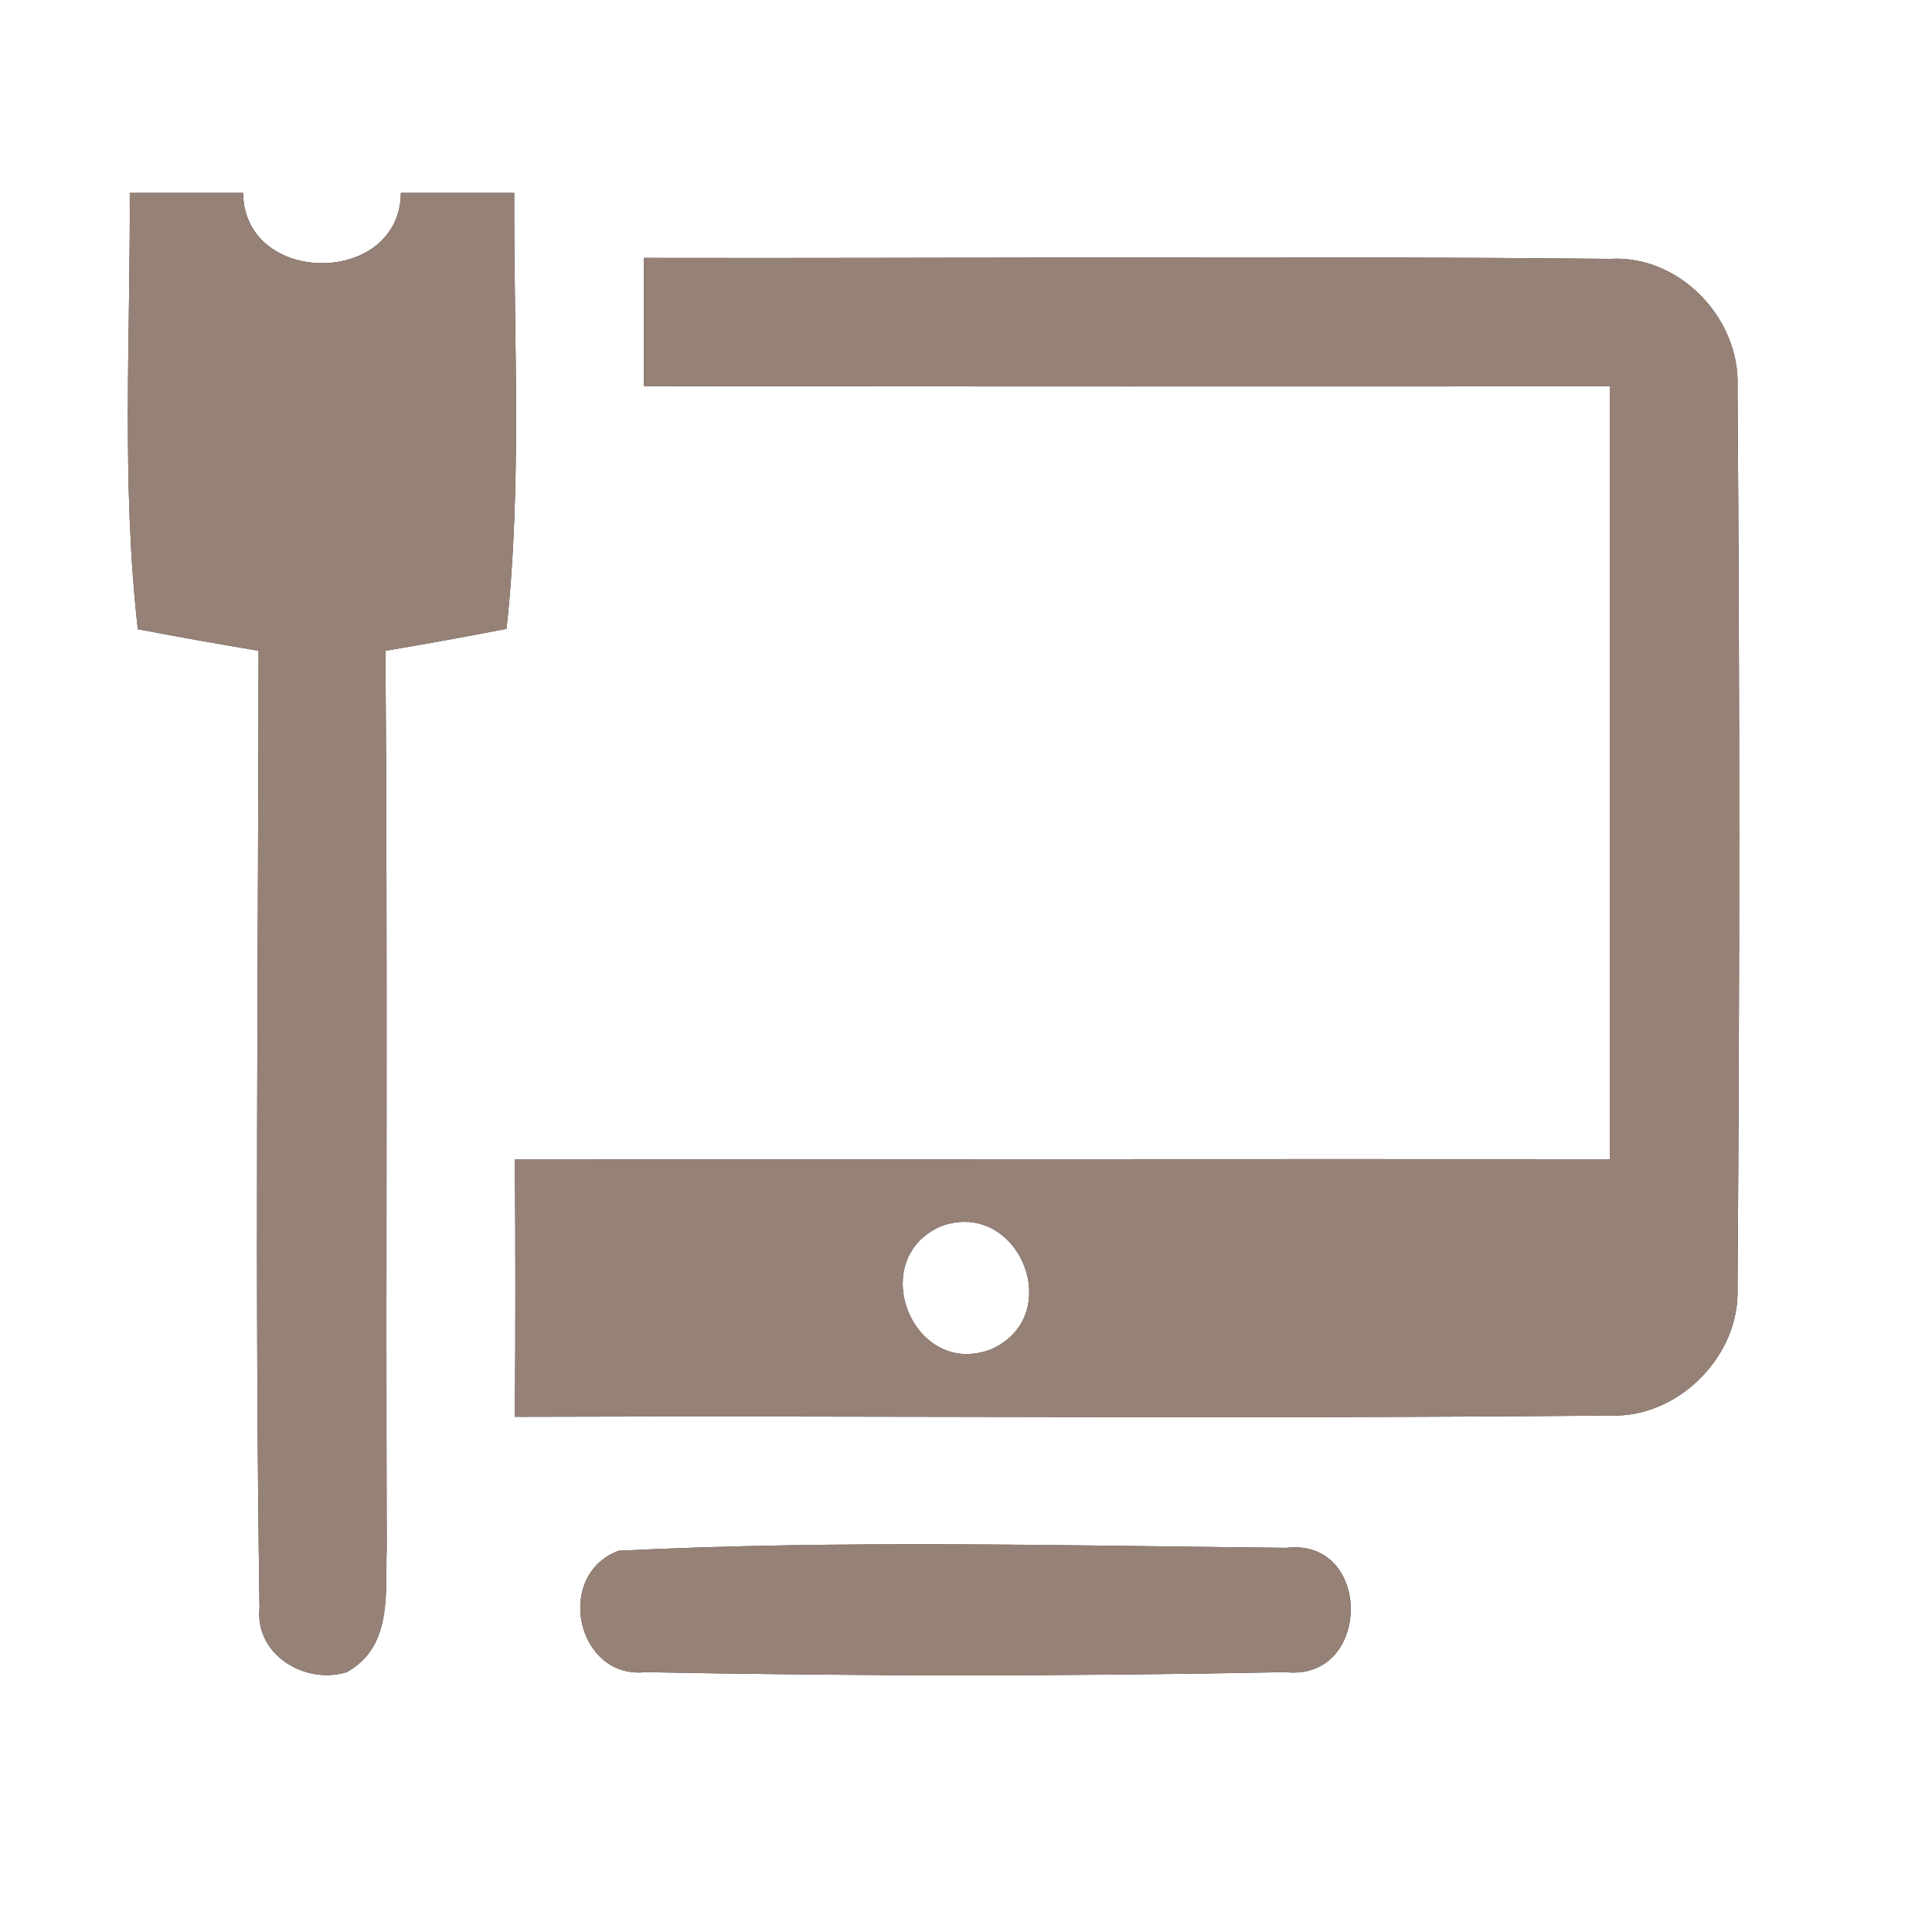 <?xml version="1.0" encoding="UTF-8" ?>
<!DOCTYPE svg PUBLIC "-//W3C//DTD SVG 1.1//EN" "http://www.w3.org/Graphics/SVG/1.1/DTD/svg11.dtd">
<svg width="60pt" height="60pt" viewBox="0 0 60 60" version="1.1" xmlns="http://www.w3.org/2000/svg">
<rect x="0" y="0" width="60" height="60" fill="#333333" stroke="none"/>
<g id="#ffffffff">
<path fill="#ffffff" opacity="1.00" d=" M 0.00 0.00 L 60.00 0.00 L 60.00 60.00 L 0.00 60.00 L 0.00 0.00 M 4.03 5.99 C 4.05 10.51 3.77 15.04 4.28 19.54 C 5.53 19.78 6.78 20.00 8.03 20.21 C 8.02 30.11 7.91 40.03 8.06 49.93 C 7.91 51.39 9.47 52.33 10.77 51.93 C 12.21 51.13 11.96 49.44 12.01 48.06 C 11.98 38.77 12.04 29.49 11.97 20.21 C 13.23 20.00 14.48 19.77 15.73 19.53 C 16.22 15.03 15.95 10.50 15.97 5.99 C 14.80 5.99 13.62 5.99 12.45 5.99 C 12.42 8.90 7.58 8.90 7.55 5.99 C 6.38 5.99 5.20 5.99 4.03 5.99 M 20.00 8.01 C 20.00 9.34 20.00 10.66 20.00 11.99 C 30.00 12.01 40.00 12.00 50.00 12.00 C 50.00 20.00 50.00 28.00 50.00 36.00 C 38.67 35.99 27.33 36.01 15.99 36.00 C 16.01 38.67 16.01 41.33 15.99 44.00 C 27.33 43.96 38.66 44.07 49.99 43.96 C 52.11 44.05 54.04 42.12 53.96 40.00 C 54.03 30.67 54.03 21.33 53.96 12.00 C 54.04 9.88 52.15 7.91 50.00 8.04 C 40.00 7.94 30.00 8.03 20.00 8.01 M 19.21 48.16 C 17.20 48.92 17.91 52.16 20.05 51.93 C 26.68 52.06 33.31 52.06 39.93 51.93 C 42.60 52.22 42.64 47.75 39.94 48.07 C 33.03 48.00 26.10 47.82 19.21 48.16 Z" />
<path fill="#ffffff" opacity="1.00" d=" M 29.20 38.09 C 31.62 37.18 33.14 40.84 30.79 41.90 C 28.38 42.84 26.86 39.15 29.20 38.09 Z" />
</g>
<g id="#000000ff">
<path fill="#968176" opacity="1.00" d=" M 4.03 5.99 C 5.20 5.99 6.38 5.99 7.55 5.99 C 7.58 8.90 12.42 8.90 12.45 5.99 C 13.62 5.99 14.80 5.99 15.97 5.99 C 15.95 10.50 16.22 15.03 15.73 19.53 C 14.48 19.77 13.23 20.00 11.97 20.21 C 12.04 29.49 11.98 38.77 12.01 48.06 C 11.96 49.44 12.21 51.13 10.77 51.93 C 9.47 52.33 7.91 51.39 8.06 49.93 C 7.91 40.03 8.02 30.11 8.03 20.21 C 6.78 20.00 5.53 19.78 4.28 19.54 C 3.77 15.04 4.05 10.51 4.03 5.99 Z" />
<path fill="#968176" opacity="1.00" d=" M 20.00 8.01 C 30.00 8.03 40.00 7.94 50.00 8.04 C 52.15 7.91 54.04 9.88 53.96 12.00 C 54.03 21.33 54.03 30.67 53.96 40.00 C 54.04 42.12 52.11 44.05 49.99 43.96 C 38.66 44.07 27.33 43.96 15.99 44.00 C 16.01 41.33 16.01 38.67 15.99 36.00 C 27.33 36.01 38.67 35.99 50.00 36.00 C 50.00 28.00 50.00 20.00 50.00 12.00 C 40.00 12.00 30.00 12.01 20.00 11.99 C 20.00 10.66 20.00 9.34 20.00 8.01 M 29.20 38.09 C 26.86 39.15 28.38 42.84 30.79 41.90 C 33.14 40.84 31.62 37.18 29.20 38.09 Z" />
<path fill="#968176" opacity="1.00" d=" M 19.21 48.16 C 26.10 47.82 33.03 48.00 39.94 48.07 C 42.64 47.75 42.60 52.22 39.93 51.93 C 33.31 52.06 26.68 52.06 20.05 51.93 C 17.91 52.16 17.20 48.92 19.21 48.16 Z" />
</g>
</svg>
